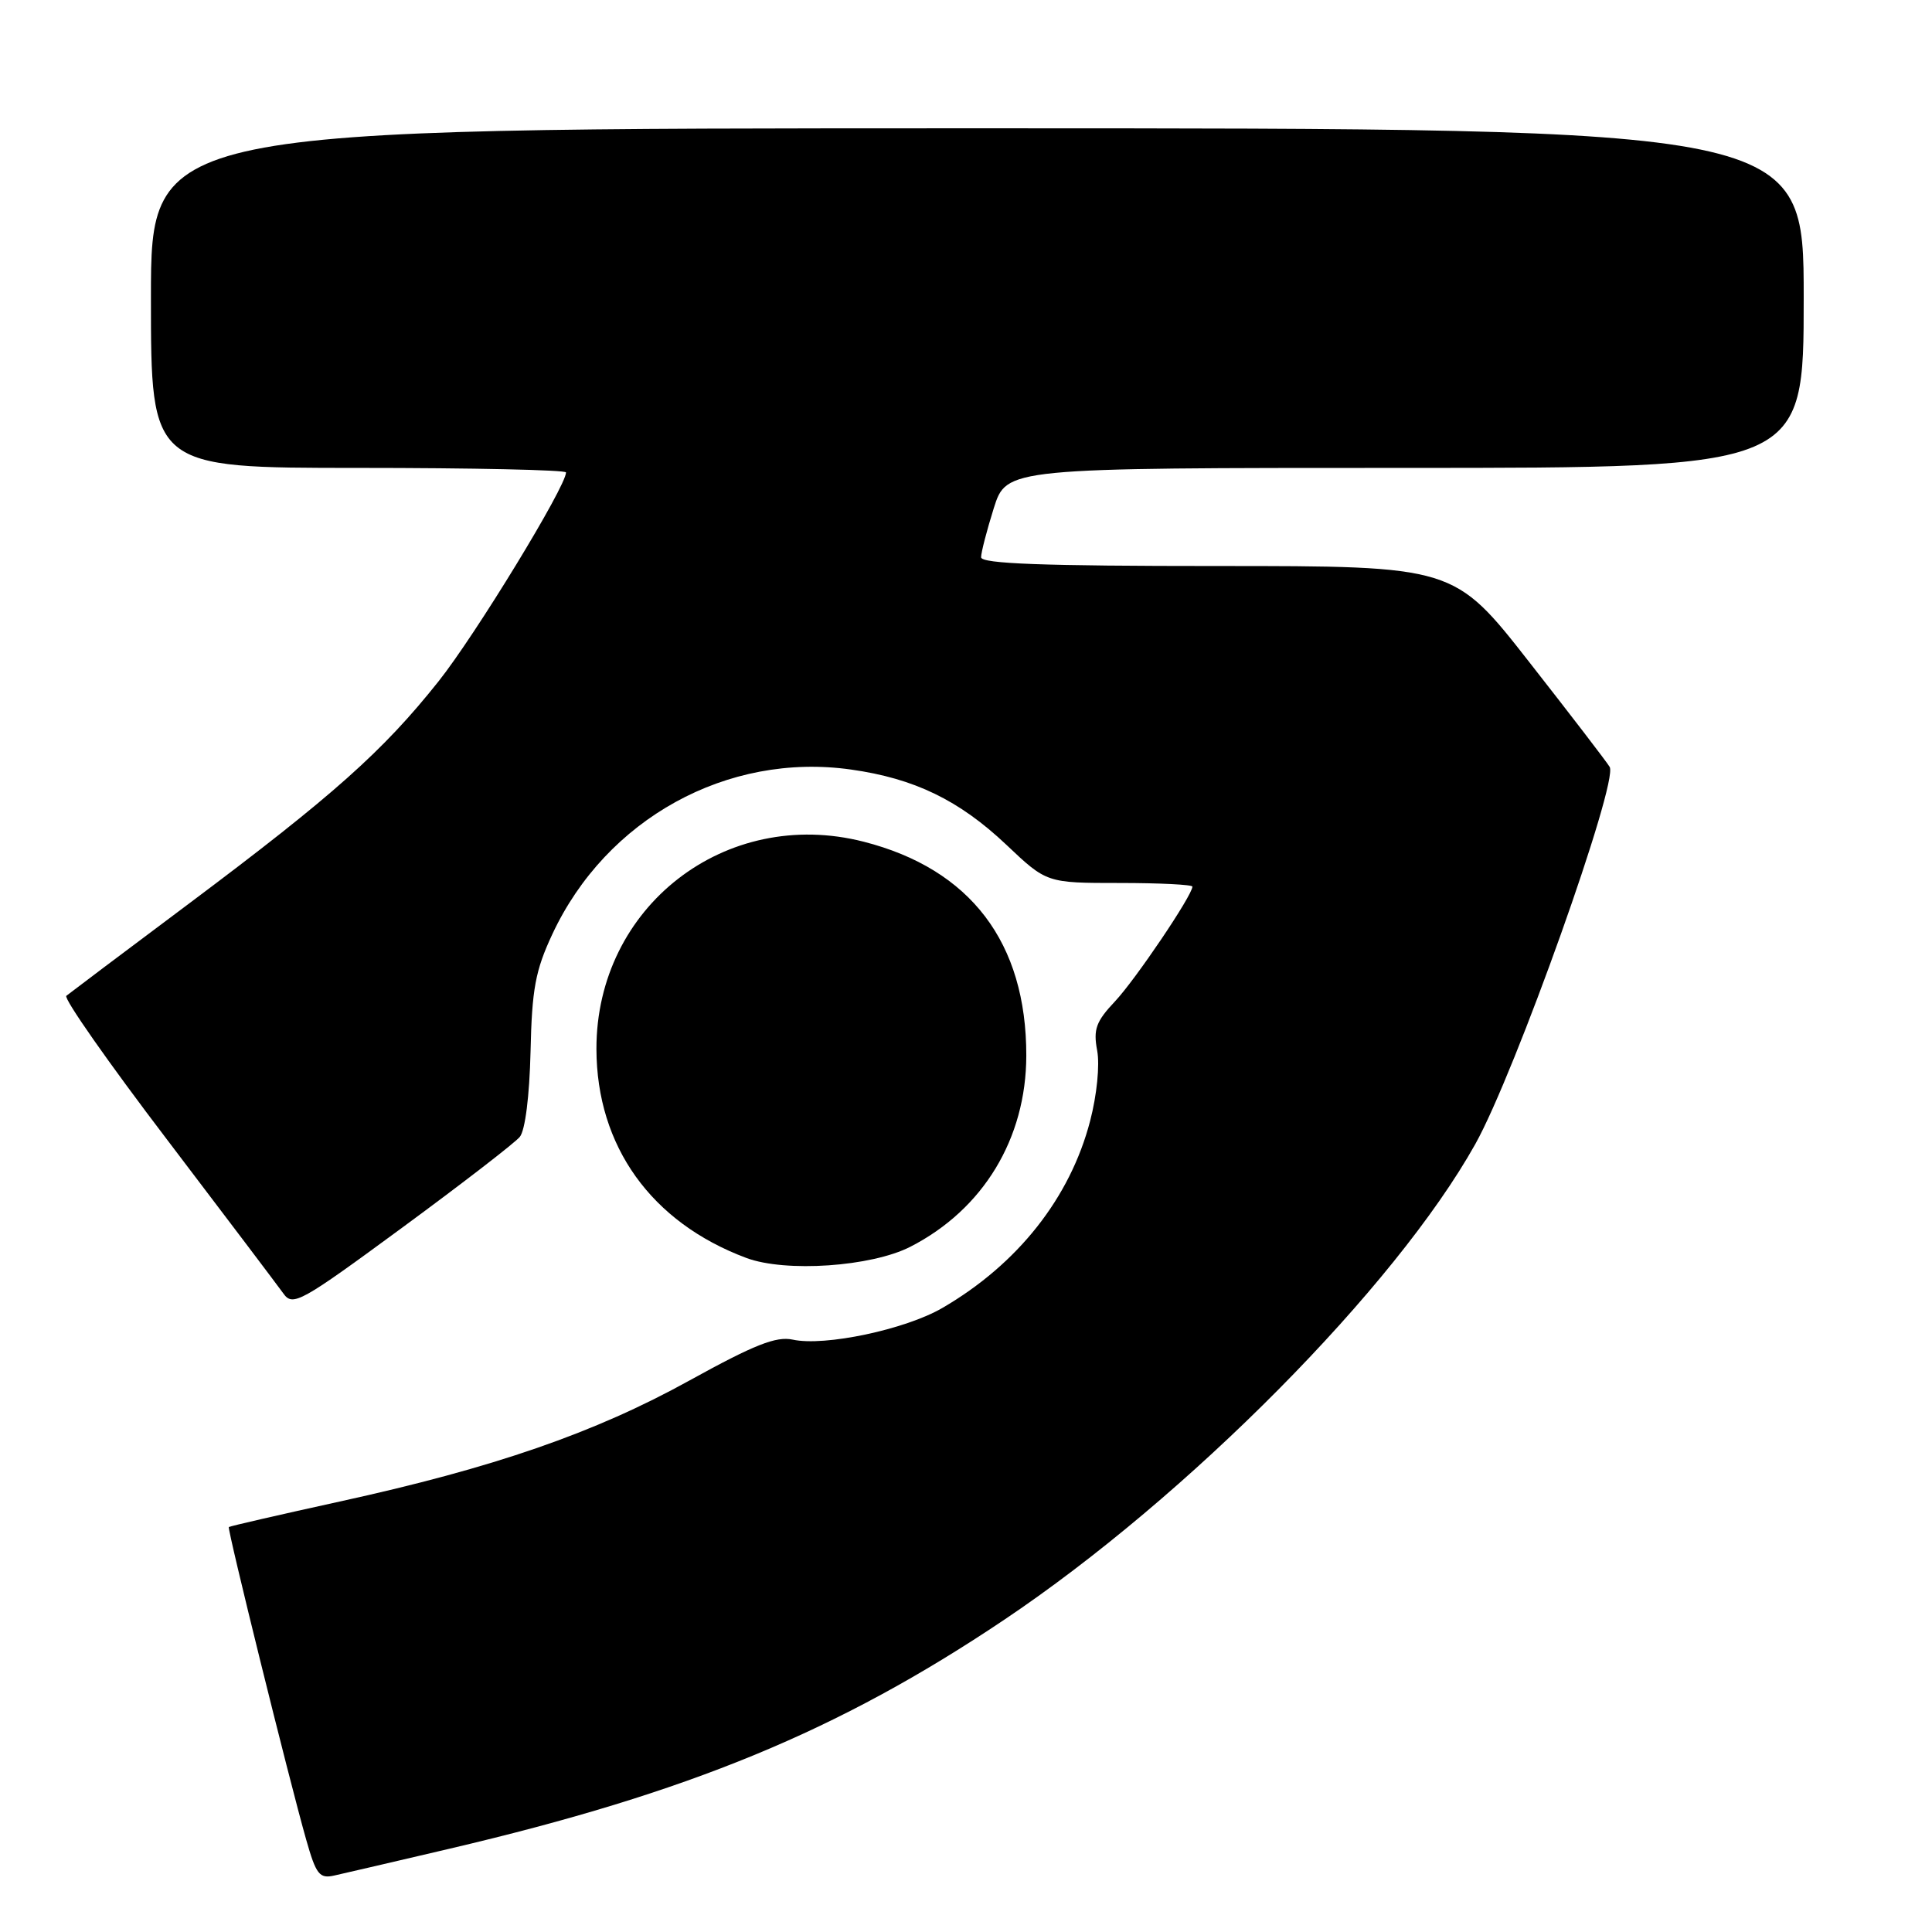 <?xml version="1.0" encoding="UTF-8" standalone="no"?>
<!DOCTYPE svg PUBLIC "-//W3C//DTD SVG 1.1//EN" "http://www.w3.org/Graphics/SVG/1.1/DTD/svg11.dtd" >
<svg xmlns="http://www.w3.org/2000/svg" xmlns:xlink="http://www.w3.org/1999/xlink" version="1.1" viewBox="0 0 256 256">
 <g >
 <path fill="currentColor"
d=" M 59.50 244.98 C 91.33 237.52 111.08 229.37 133.00 214.67 C 157.36 198.34 184.89 170.54 195.49 151.59 C 200.75 142.18 214.48 103.63 213.29 101.62 C 212.93 101.00 208.14 94.76 202.65 87.75 C 192.67 75.00 192.67 75.00 161.34 75.00 C 138.20 75.00 130.00 74.70 130.00 73.84 C 130.00 73.20 130.76 70.27 131.68 67.34 C 133.37 62.00 133.37 62.00 186.18 62.00 C 239.00 62.00 239.00 62.00 239.00 39.50 C 239.00 17.00 239.00 17.00 129.50 17.00 C 20.00 17.00 20.00 17.00 20.00 39.50 C 20.00 62.00 20.00 62.00 47.50 62.00 C 62.62 62.00 75.00 62.27 75.00 62.60 C 75.00 64.46 63.01 84.12 58.11 90.28 C 50.74 99.55 44.15 105.42 25.00 119.76 C 16.47 126.14 9.18 131.63 8.79 131.95 C 8.39 132.27 14.40 140.85 22.14 151.01 C 29.87 161.18 36.80 170.35 37.54 171.38 C 38.79 173.15 39.76 172.62 53.28 162.68 C 61.20 156.86 68.22 151.44 68.87 150.65 C 69.59 149.79 70.16 145.22 70.30 139.35 C 70.48 131.06 70.94 128.59 73.19 123.78 C 80.33 108.49 96.38 99.65 112.77 101.97 C 121.16 103.15 127.10 106.03 133.35 111.94 C 138.69 117.00 138.69 117.00 148.35 117.00 C 153.66 117.00 158.00 117.22 158.00 117.48 C 158.00 118.63 150.47 129.78 147.75 132.68 C 145.23 135.35 144.85 136.39 145.38 139.20 C 145.74 141.12 145.34 145.11 144.45 148.52 C 141.80 158.72 134.85 167.51 124.87 173.31 C 119.96 176.17 109.26 178.43 105.05 177.51 C 102.85 177.03 99.97 178.17 91.38 182.91 C 78.80 189.87 65.44 194.49 45.02 198.96 C 37.05 200.71 30.44 202.23 30.32 202.34 C 30.09 202.58 38.28 235.70 40.57 243.76 C 41.88 248.38 42.33 248.96 44.28 248.52 C 45.50 248.25 52.35 246.66 59.50 244.98 Z  M 120.63 165.20 C 130.29 160.25 135.97 150.87 135.99 139.88 C 136.01 124.89 128.60 115.15 114.44 111.53 C 96.13 106.85 79.00 120.15 79.03 139.00 C 79.06 151.88 86.29 161.97 98.88 166.68 C 104.08 168.63 115.46 167.85 120.63 165.20 Z "/>
</g>
</svg>